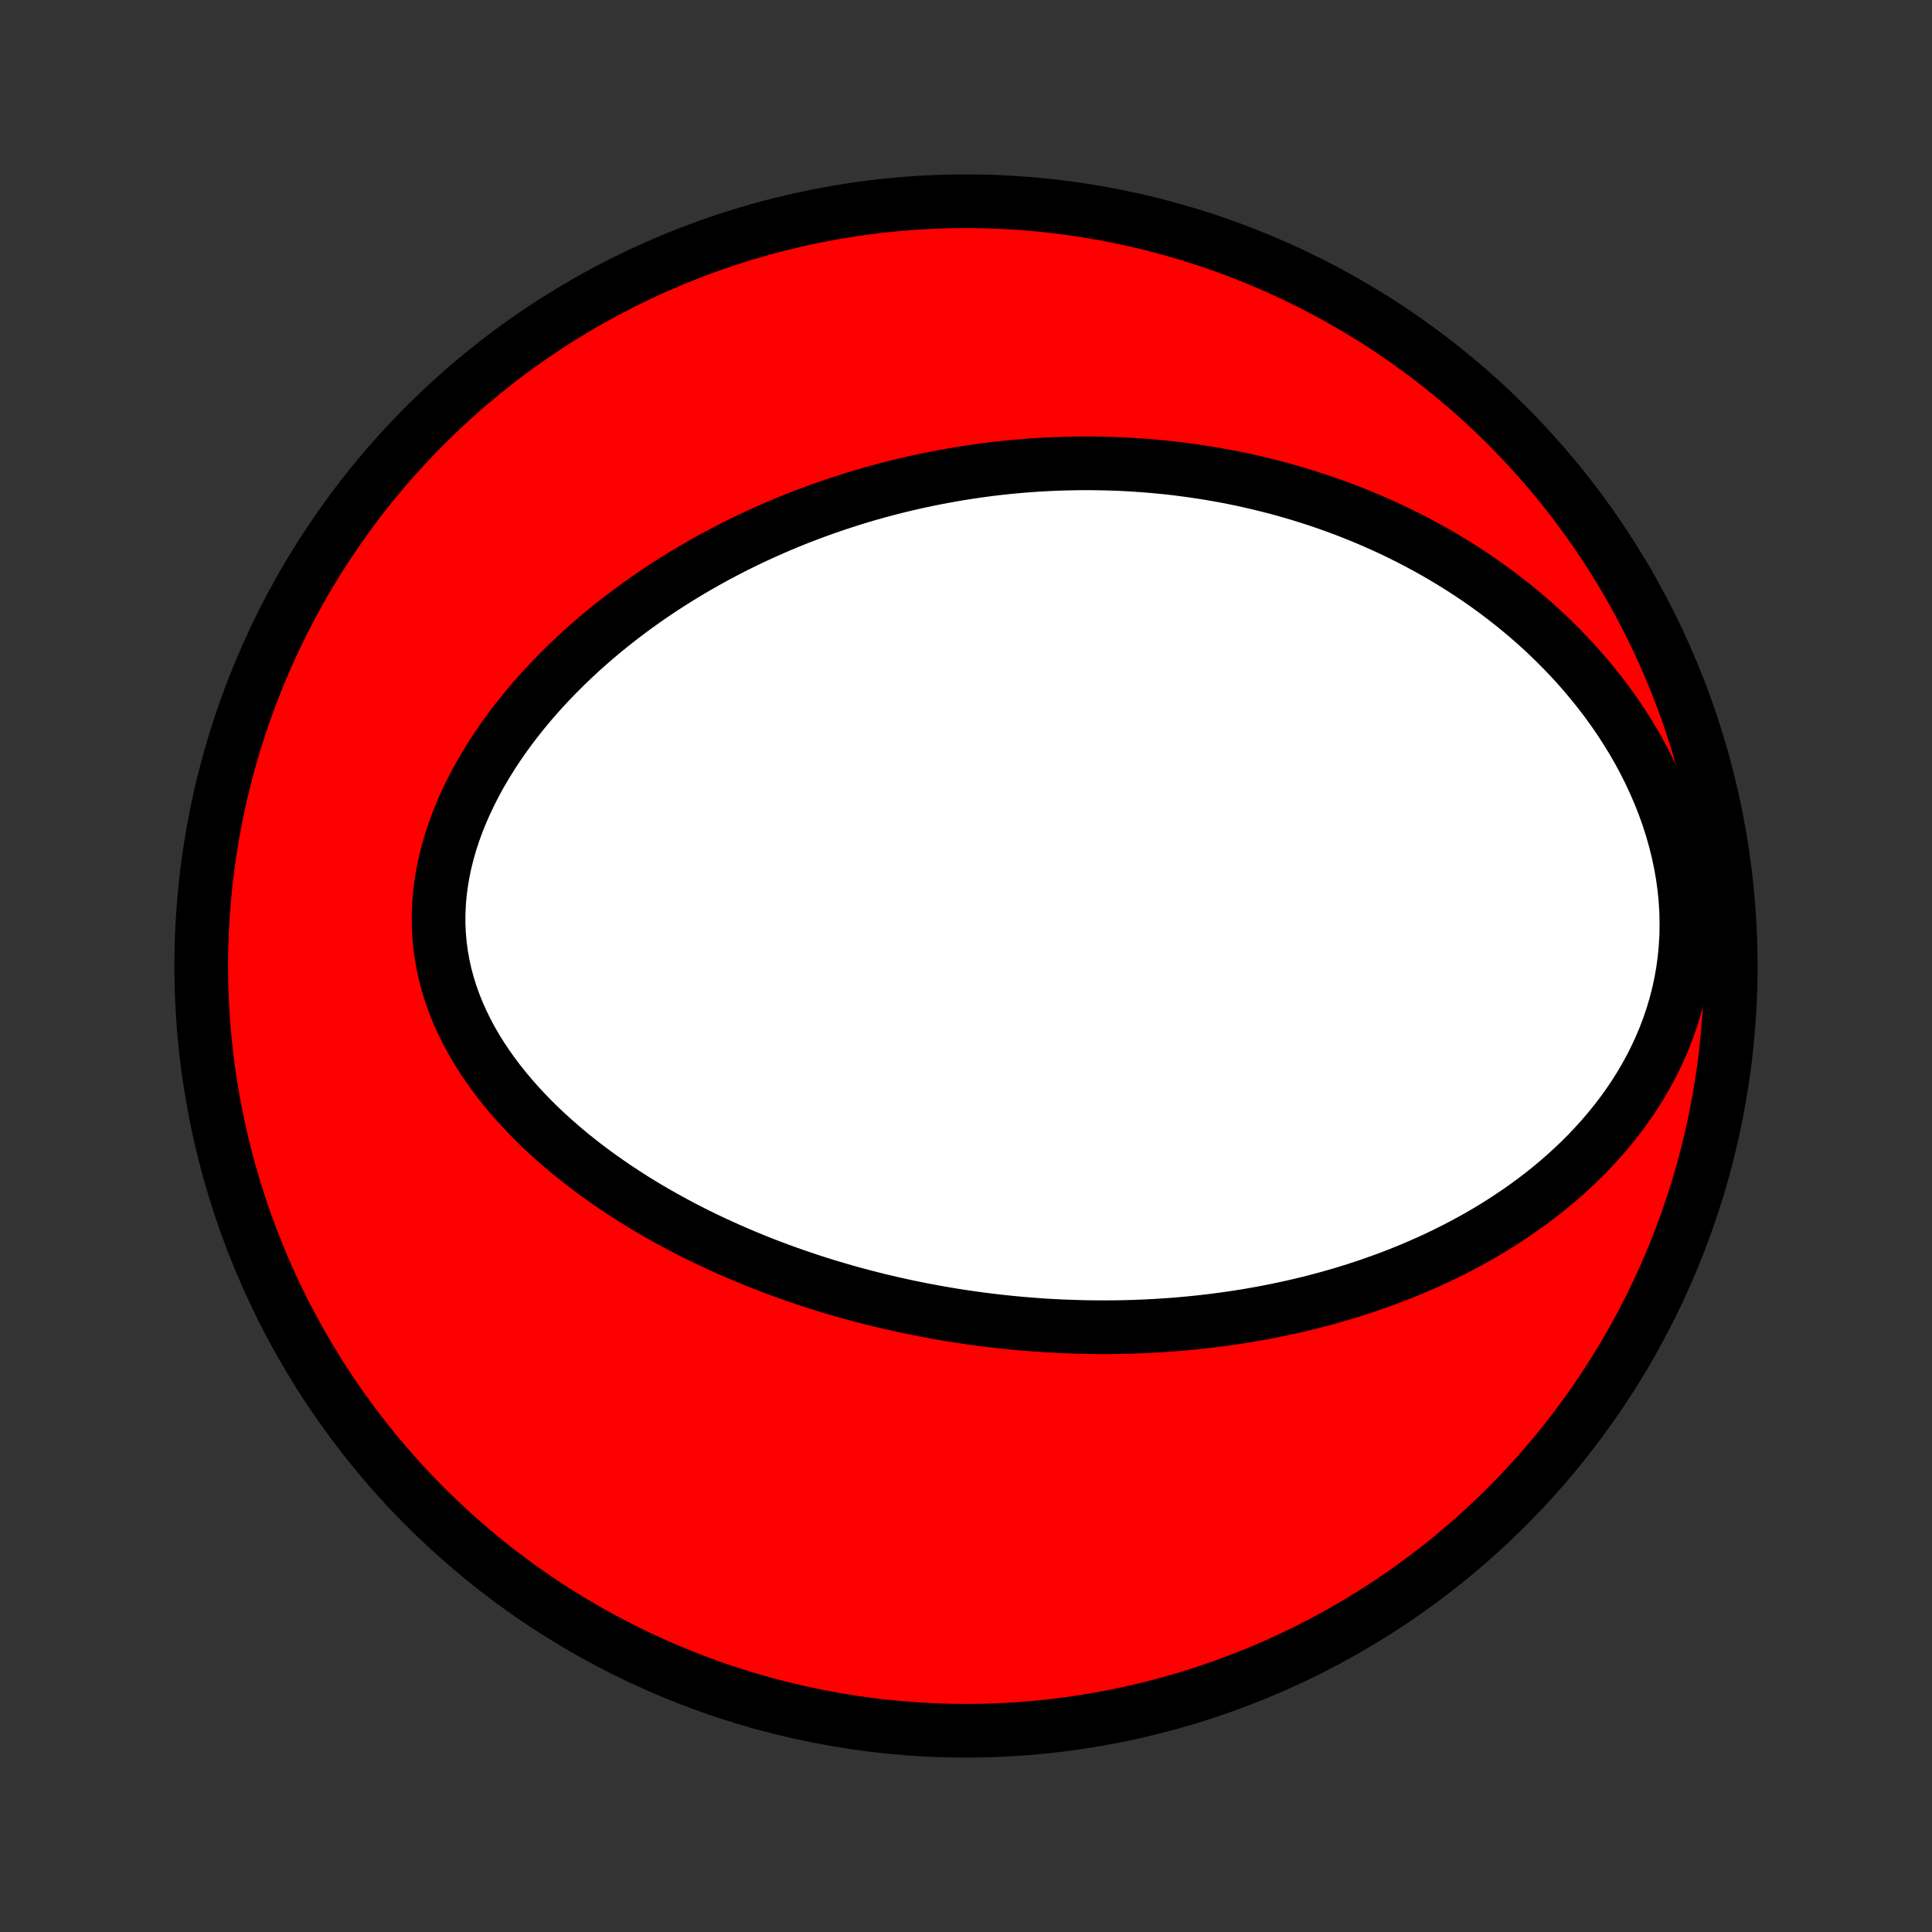 <?xml version="1.0" encoding="utf-8" standalone="no"?>
<!DOCTYPE svg PUBLIC "-//W3C//DTD SVG 1.1//EN"
  "http://www.w3.org/Graphics/SVG/1.1/DTD/svg11.dtd">
<!-- Created with matplotlib (http://matplotlib.org/) -->
<svg height="72pt" version="1.1" viewBox="0 0 72 72" width="72pt" xmlns="http://www.w3.org/2000/svg" xmlns:xlink="http://www.w3.org/1999/xlink">
 <rect x="0" y="0" width="72" height="72" fill="#333333" stroke="none"/>
 <defs>
  <style type="text/css">
*{stroke-linecap:butt;stroke-linejoin:round;}
  </style>
 </defs>
 <g id="figure_1">
  <g id="patch_1">
   <path d="
M0 72
L72 72
L72 0
L0 0
z
" style="fill:none;"/>
  </g>
  <g id="axes_1">
   <g id="PatchCollection_1">
    <defs>
     <path d="
M36 -7.5
C43.558 -7.5 50.808 -10.503 56.153 -15.848
C61.497 -21.192 64.5 -28.442 64.5 -36
C64.5 -43.558 61.497 -50.808 56.153 -56.153
C50.808 -61.497 43.558 -64.5 36 -64.5
C28.442 -64.5 21.192 -61.497 15.848 -56.153
C10.503 -50.808 7.5 -43.558 7.5 -36
C7.5 -28.442 10.503 -21.192 15.848 -15.848
C21.192 -10.503 28.442 -7.5 36 -7.5
z
" id="C0_0_a811fe30f3"/>
     <path d="
M39.59 -22.572
L39.321 -22.585
L39.051 -22.6
L38.781 -22.617
L38.511 -22.637
L38.242 -22.658
L37.971 -22.681
L37.701 -22.707
L37.43 -22.734
L37.159 -22.764
L36.888 -22.796
L36.616 -22.83
L36.344 -22.866
L36.071 -22.905
L35.798 -22.945
L35.524 -22.988
L35.25 -23.033
L34.975 -23.081
L34.699 -23.131
L34.423 -23.183
L34.146 -23.238
L33.868 -23.295
L33.589 -23.355
L33.309 -23.417
L33.029 -23.482
L32.748 -23.549
L32.465 -23.619
L32.182 -23.692
L31.898 -23.768
L31.613 -23.846
L31.327 -23.928
L31.04 -24.012
L30.751 -24.099
L30.462 -24.19
L30.172 -24.284
L29.881 -24.381
L29.589 -24.481
L29.296 -24.585
L29.001 -24.693
L28.706 -24.803
L28.41 -24.918
L28.113 -25.036
L27.815 -25.159
L27.517 -25.285
L27.217 -25.415
L26.917 -25.549
L26.616 -25.687
L26.315 -25.83
L26.013 -25.977
L25.711 -26.129
L25.408 -26.285
L25.106 -26.447
L24.803 -26.612
L24.5 -26.783
L24.198 -26.959
L23.896 -27.14
L23.595 -27.326
L23.295 -27.518
L22.996 -27.715
L22.698 -27.918
L22.401 -28.126
L22.106 -28.34
L21.814 -28.56
L21.524 -28.786
L21.236 -29.018
L20.952 -29.256
L20.671 -29.5
L20.395 -29.75
L20.122 -30.007
L19.854 -30.27
L19.592 -30.54
L19.335 -30.816
L19.085 -31.098
L18.842 -31.387
L18.606 -31.682
L18.378 -31.984
L18.159 -32.291
L17.949 -32.606
L17.749 -32.926
L17.56 -33.253
L17.383 -33.585
L17.217 -33.923
L17.064 -34.267
L16.924 -34.616
L16.798 -34.97
L16.687 -35.329
L16.59 -35.692
L16.509 -36.059
L16.444 -36.43
L16.395 -36.804
L16.362 -37.18
L16.345 -37.559
L16.345 -37.939
L16.362 -38.321
L16.394 -38.703
L16.443 -39.085
L16.507 -39.466
L16.586 -39.847
L16.681 -40.226
L16.789 -40.603
L16.912 -40.978
L17.048 -41.35
L17.196 -41.718
L17.357 -42.083
L17.529 -42.443
L17.711 -42.799
L17.904 -43.151
L18.107 -43.497
L18.318 -43.838
L18.538 -44.174
L18.766 -44.504
L19.001 -44.828
L19.243 -45.146
L19.491 -45.458
L19.745 -45.764
L20.005 -46.064
L20.269 -46.358
L20.538 -46.645
L20.811 -46.926
L21.087 -47.2
L21.367 -47.468
L21.65 -47.73
L21.936 -47.986
L22.224 -48.236
L22.515 -48.479
L22.808 -48.716
L23.102 -48.947
L23.397 -49.172
L23.694 -49.391
L23.992 -49.604
L24.291 -49.812
L24.59 -50.014
L24.891 -50.21
L25.191 -50.401
L25.492 -50.586
L25.793 -50.766
L26.095 -50.941
L26.396 -51.111
L26.697 -51.276
L26.998 -51.435
L27.299 -51.591
L27.599 -51.741
L27.899 -51.887
L28.199 -52.028
L28.498 -52.164
L28.797 -52.297
L29.095 -52.425
L29.392 -52.549
L29.689 -52.669
L29.986 -52.784
L30.282 -52.896
L30.577 -53.004
L30.872 -53.108
L31.166 -53.208
L31.459 -53.305
L31.752 -53.398
L32.044 -53.488
L32.336 -53.574
L32.627 -53.656
L32.918 -53.736
L33.208 -53.812
L33.498 -53.884
L33.787 -53.954
L34.076 -54.02
L34.364 -54.083
L34.652 -54.143
L34.939 -54.2
L35.227 -54.254
L35.514 -54.305
L35.8 -54.353
L36.087 -54.398
L36.373 -54.441
L36.659 -54.48
L36.945 -54.517
L37.231 -54.55
L37.517 -54.581
L37.802 -54.609
L38.088 -54.634
L38.374 -54.656
L38.66 -54.676
L38.946 -54.692
L39.233 -54.706
L39.519 -54.717
L39.806 -54.725
L40.093 -54.73
L40.381 -54.733
L40.669 -54.733
L40.957 -54.729
L41.246 -54.723
L41.535 -54.714
L41.825 -54.702
L42.115 -54.687
L42.406 -54.668
L42.698 -54.647
L42.99 -54.623
L43.283 -54.595
L43.577 -54.565
L43.872 -54.531
L44.167 -54.493
L44.464 -54.453
L44.761 -54.408
L45.059 -54.361
L45.358 -54.31
L45.658 -54.255
L45.959 -54.197
L46.261 -54.135
L46.564 -54.068
L46.868 -53.998
L47.173 -53.924
L47.48 -53.846
L47.787 -53.764
L48.095 -53.677
L48.404 -53.586
L48.715 -53.49
L49.026 -53.39
L49.339 -53.285
L49.652 -53.175
L49.966 -53.06
L50.282 -52.94
L50.598 -52.815
L50.914 -52.684
L51.232 -52.548
L51.551 -52.406
L51.87 -52.259
L52.189 -52.105
L52.509 -51.945
L52.83 -51.779
L53.15 -51.607
L53.471 -51.428
L53.792 -51.242
L54.112 -51.049
L54.432 -50.85
L54.752 -50.643
L55.071 -50.429
L55.389 -50.207
L55.706 -49.977
L56.021 -49.74
L56.335 -49.495
L56.647 -49.242
L56.956 -48.981
L57.264 -48.711
L57.568 -48.433
L57.868 -48.147
L58.165 -47.851
L58.458 -47.548
L58.747 -47.235
L59.03 -46.914
L59.308 -46.584
L59.58 -46.245
L59.846 -45.898
L60.104 -45.542
L60.355 -45.178
L60.597 -44.806
L60.831 -44.425
L61.055 -44.037
L61.269 -43.641
L61.472 -43.237
L61.663 -42.827
L61.843 -42.411
L62.01 -41.989
L62.163 -41.561
L62.302 -41.128
L62.426 -40.691
L62.536 -40.25
L62.629 -39.807
L62.707 -39.362
L62.768 -38.915
L62.812 -38.468
L62.839 -38.021
L62.848 -37.576
L62.841 -37.132
L62.816 -36.691
L62.775 -36.254
L62.716 -35.821
L62.642 -35.393
L62.551 -34.971
L62.444 -34.555
L62.323 -34.145
L62.187 -33.743
L62.037 -33.349
L61.874 -32.962
L61.699 -32.583
L61.512 -32.213
L61.314 -31.852
L61.106 -31.5
L60.888 -31.156
L60.66 -30.821
L60.425 -30.495
L60.181 -30.179
L59.931 -29.871
L59.674 -29.572
L59.411 -29.282
L59.143 -29
L58.869 -28.727
L58.591 -28.463
L58.309 -28.207
L58.024 -27.959
L57.735 -27.719
L57.443 -27.487
L57.149 -27.263
L56.852 -27.046
L56.554 -26.837
L56.254 -26.634
L55.953 -26.439
L55.651 -26.251
L55.348 -26.069
L55.044 -25.894
L54.74 -25.725
L54.435 -25.562
L54.13 -25.405
L53.826 -25.254
L53.521 -25.109
L53.217 -24.969
L52.913 -24.835
L52.61 -24.706
L52.307 -24.581
L52.005 -24.462
L51.704 -24.347
L51.403 -24.238
L51.104 -24.132
L50.805 -24.031
L50.507 -23.934
L50.21 -23.841
L49.915 -23.753
L49.62 -23.668
L49.326 -23.587
L49.033 -23.51
L48.742 -23.436
L48.451 -23.366
L48.162 -23.299
L47.873 -23.236
L47.586 -23.176
L47.299 -23.119
L47.014 -23.064
L46.73 -23.014
L46.446 -22.965
L46.164 -22.92
L45.883 -22.878
L45.602 -22.838
L45.322 -22.801
L45.043 -22.767
L44.765 -22.735
L44.488 -22.706
L44.212 -22.679
L43.936 -22.655
L43.661 -22.633
L43.387 -22.614
L43.113 -22.596
L42.84 -22.581
L42.567 -22.569
L42.295 -22.558
L42.023 -22.55
L41.752 -22.544
L41.48 -22.54
L41.21 -22.538
L40.94 -22.539
L40.669 -22.541
L40.399 -22.546
L40.13 -22.553
z
" id="C0_1_079bf94b9b"/>
    </defs>
    <g clip-path="url(#p1bffca34e9)">
     <use style="fill:#ff0000;stroke:#000000;stroke-width:2.0;" x="0.0" xlink:href="#C0_0_a811fe30f3" y="72.0"/>
    </g>
    <g clip-path="url(#p1bffca34e9)">
     <use style="fill:#ffffff;stroke:#000000;stroke-width:2.0;" x="0.0" xlink:href="#C0_1_079bf94b9b" y="72.0"/>
    </g>
   </g>
  </g>
 </g>
 <defs>
  <clipPath id="p1bffca34e9">
   <rect height="72.0" width="72.0" x="0.0" y="0.0"/>
  </clipPath>
 </defs>
</svg>
